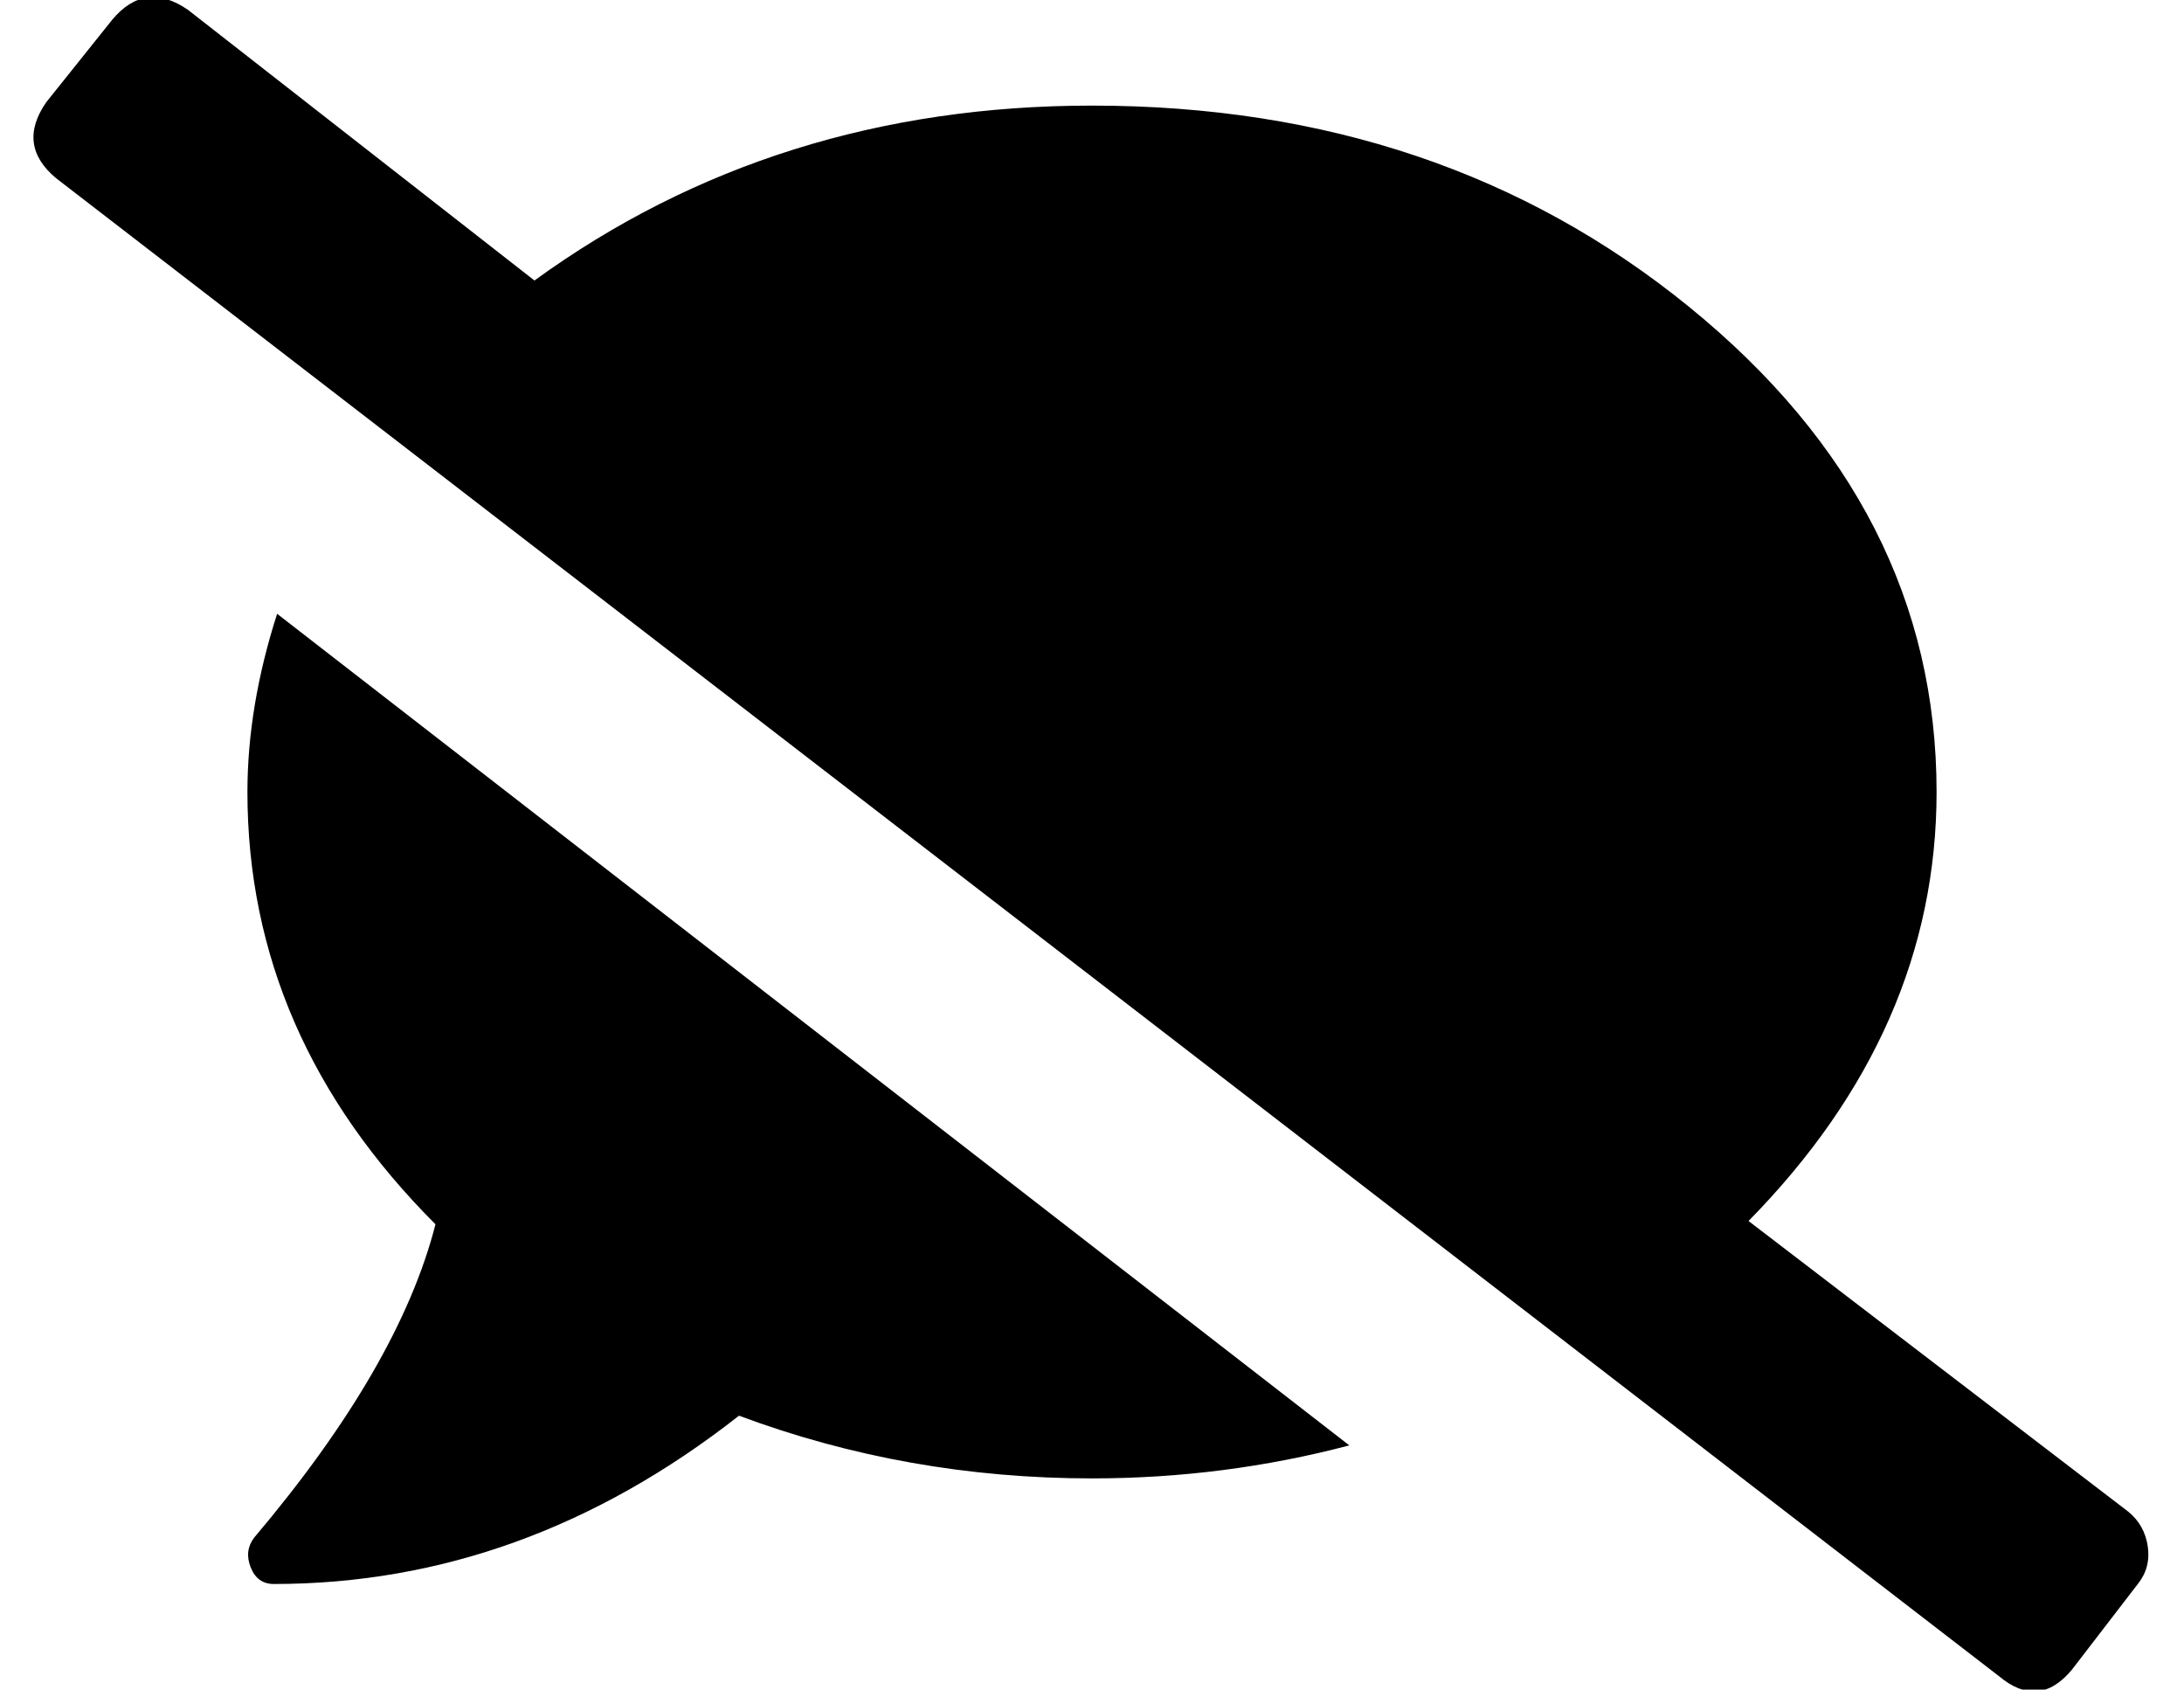 <?xml version="1.0" standalone="no"?>
<!DOCTYPE svg PUBLIC "-//W3C//DTD SVG 1.1//EN" "http://www.w3.org/Graphics/SVG/1.1/DTD/svg11.dtd" >
<svg xmlns="http://www.w3.org/2000/svg" xmlns:xlink="http://www.w3.org/1999/xlink" version="1.1" viewBox="-11 0 662 512">
   <path fill="currentColor"
d="M64 240q0 -26 9 -54l325 252q-38 10 -78 10q-56 0 -107 -19q-65 51 -141 51q-5 0 -7 -5t1 -9q44 -52 55 -95q-57 -57 -57 -131zM634 458q5 4 6 10.5t-3 11.5l-20 26q-10 12 -22 2l-589 -454q-12 -10 -3 -23l20 -25q10 -12 23 -3l105 82q73 -53 169 -53q106 0 181 61
t75 147q0 72 -57 130z" />
</svg>
